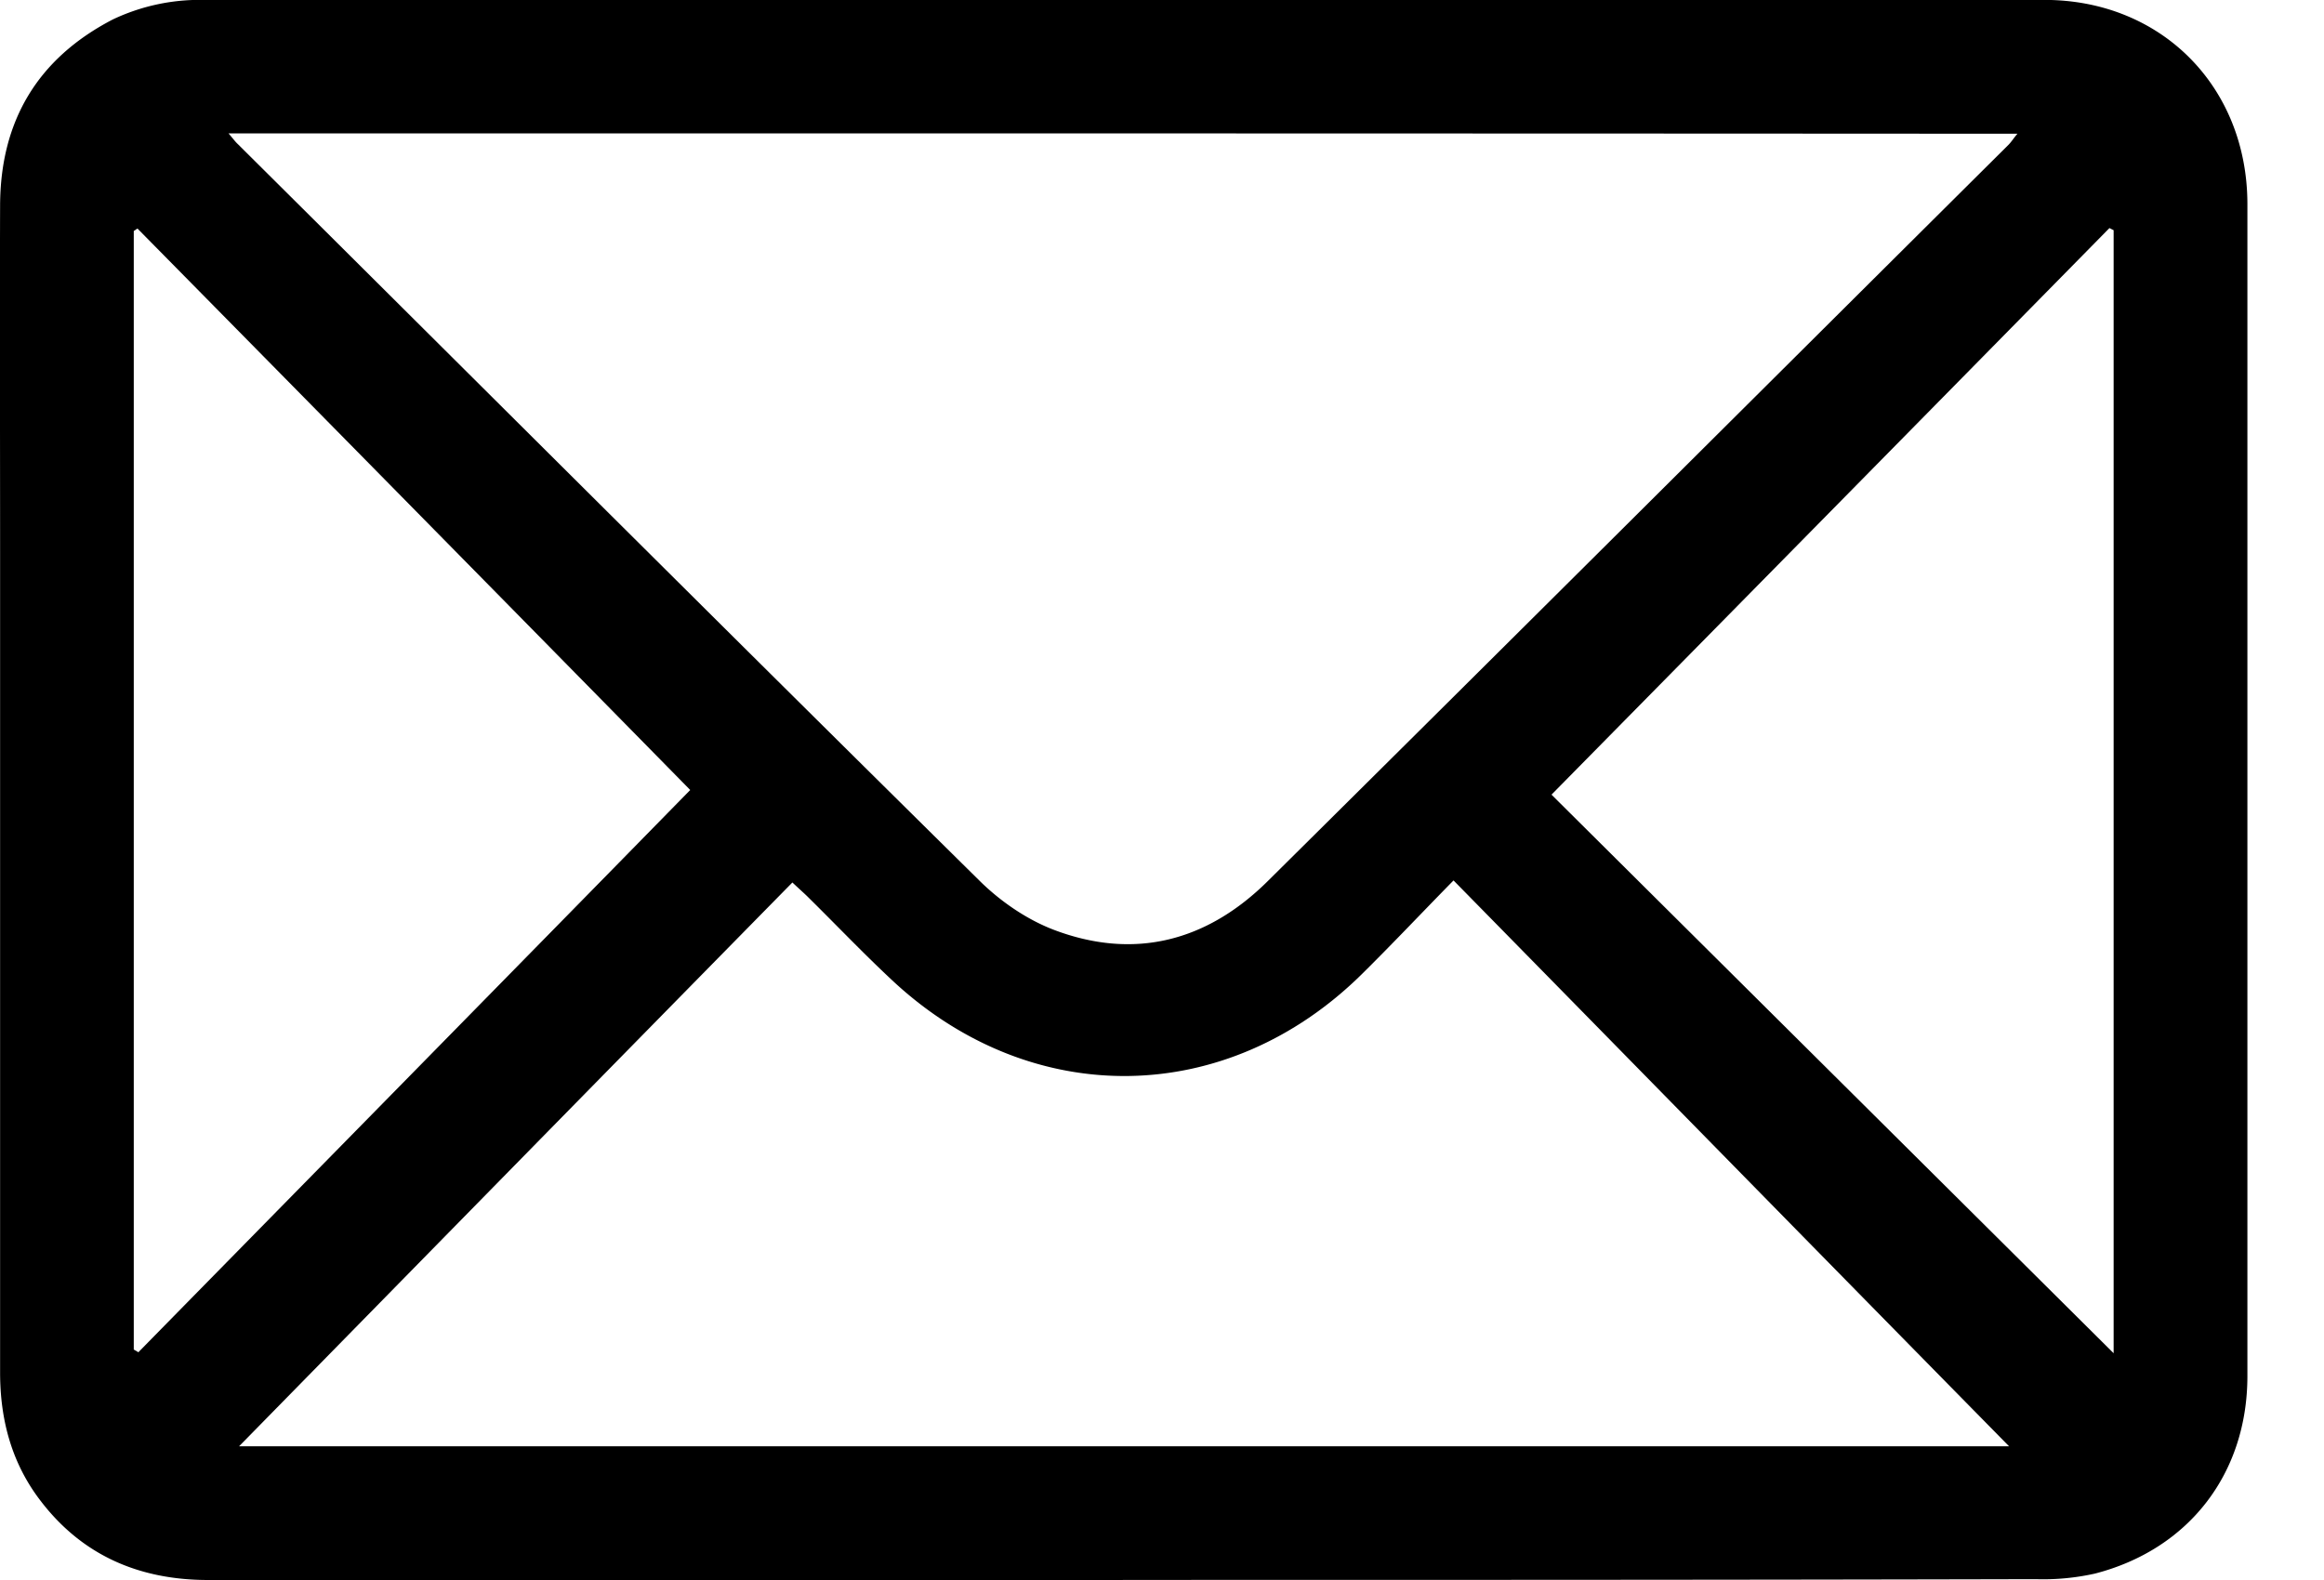 <svg width="25" height="17" fill="none" xmlns="http://www.w3.org/2000/svg"><g clip-path="url(#clip0_3904_1824)"><path d="M12.078 17H2.24c-.736 0-1.352-.26-1.805-.854-.31-.404-.434-.872-.434-1.378V5.93c0-1.24-.004-2.482 0-3.72.003-.908.403-1.58 1.211-2a2.18 2.18 0 01.97-.211c6.603 0 13.205-.004 19.81 0 1.259 0 2.18.933 2.184 2.19.004 4.204.004 8.412 0 12.616 0 1.05-.63 1.865-1.64 2.126a2.56 2.56 0 01-.638.06c-3.274.008-6.545.008-9.82.008zM2.458 1.435c.05.057.072.09.102.117 2.66 2.644 5.315 5.296 7.985 7.932.223.219.506.412.793.521.869.329 1.65.12 2.3-.525 2.66-2.636 5.31-5.28 7.966-7.92.034-.034.056-.072.098-.121-6.417-.004-12.815-.004-19.243-.004zm13.178 8.038c-.355.362-.664.69-.986 1.008-1.45 1.431-3.542 1.465-5.038.08-.313-.291-.608-.601-.914-.903-.05-.05-.098-.091-.174-.163-2.005 2.04-3.996 4.072-5.952 6.066h19.04c-1.965-1.998-3.951-4.026-5.976-6.088zM1.48 2.459c-.015.007-.026.019-.041.026V14.52c.015.01.034.018.049.03 1.994-2.032 3.988-4.06 5.937-6.05-1.956-1.991-3.95-4.016-5.945-6.04zM16.69 8.55l6.047 6.01V2.477l-.045-.023A8723.712 8723.712 0 0116.69 8.55z" fill="#000"/></g><defs><clipPath id="clip0_3904_1824"><path fill="#fff" d="M0 0h24.176v17H0z"/></clipPath></defs></svg>